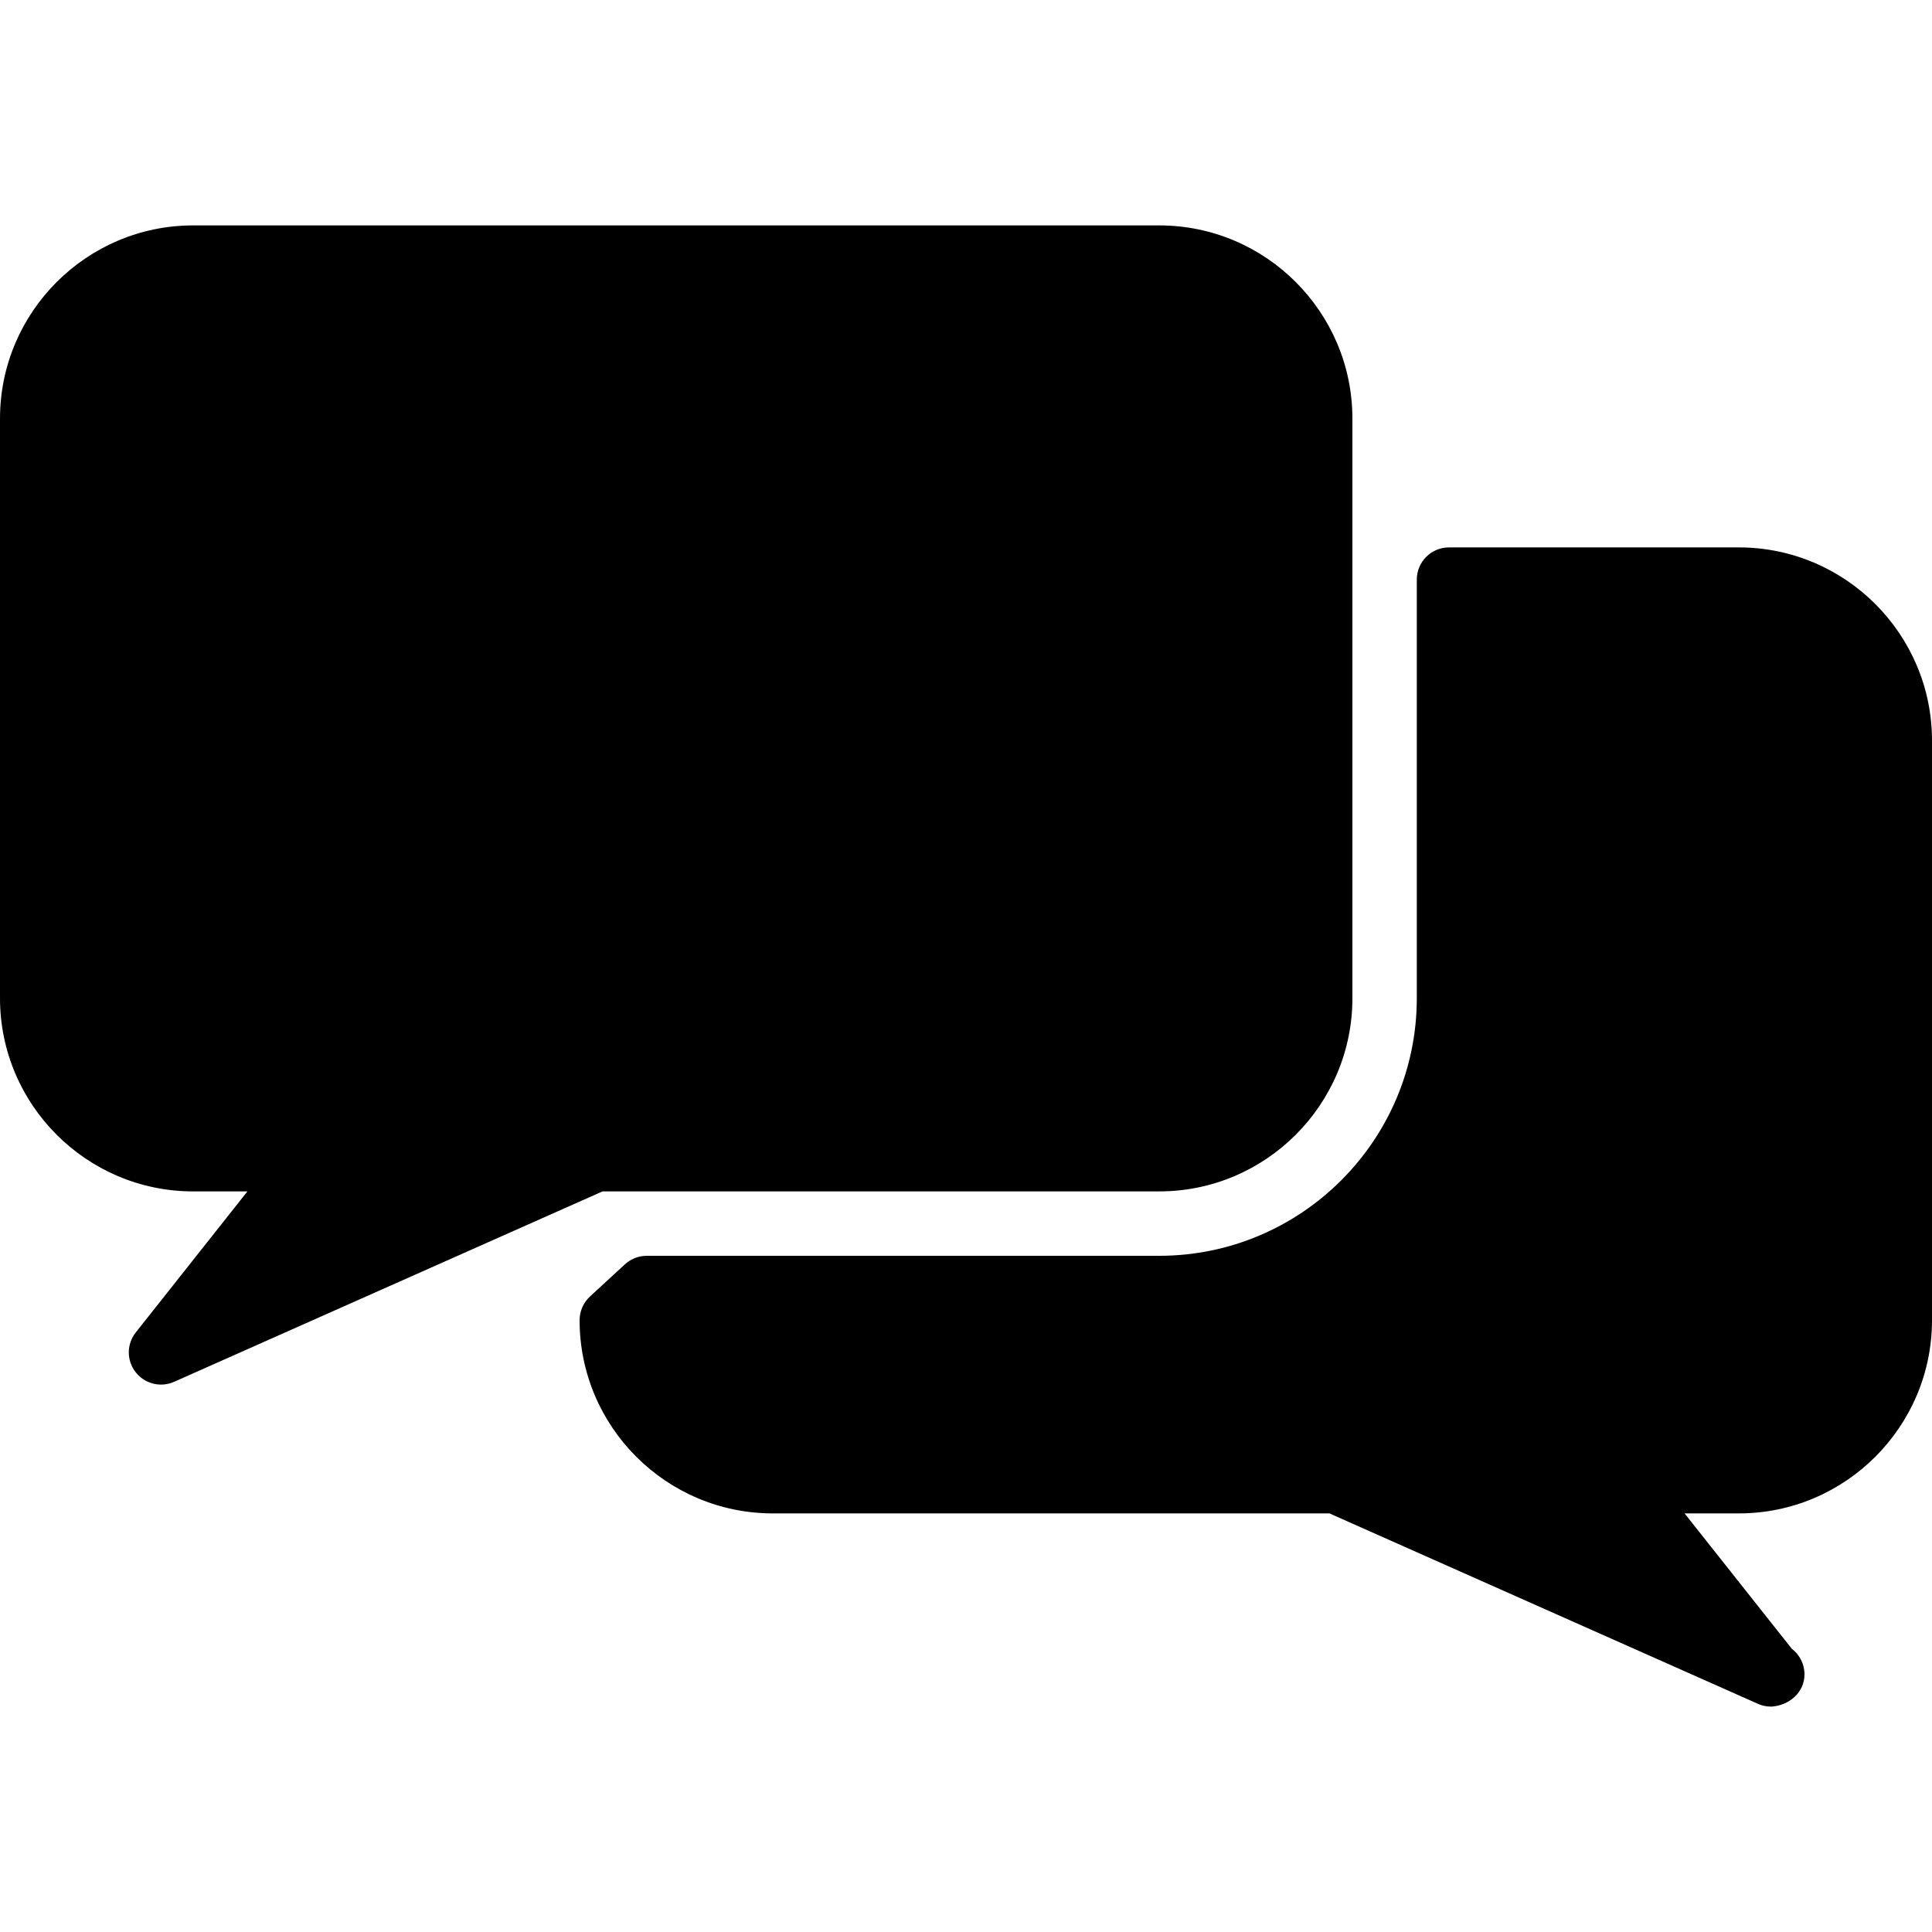 <?xml version="1.0" encoding="iso-8859-1"?>
<!-- Generator: Adobe Illustrator 19.0.0, SVG Export Plug-In . SVG Version: 6.00 Build 0)  -->
<svg version="1.1" id="Layer_1" xmlns="http://www.w3.org/2000/svg" xmlns:xlink="http://www.w3.org/1999/xlink" x="0px" y="0px"
	 viewBox="0 0 30 30" style="enable-background:new 0 0 30 30;" xml:space="preserve">
<g>
	<g>
		<path d="M18,18.5c1.654,0,3-1.346,3-3v-9c0-1.654-1.346-3-3-3H3c-1.654,0-3,1.346-3,3v9c0,1.654,1.346,3,3,3h0.842l-1.733,2.189
			c-0.144,0.181-0.145,0.435-0.004,0.617C2.202,21.432,2.35,21.5,2.5,21.5c0.068,0,0.138-0.014,0.203-0.043L9.356,18.5H18z M27,8.5
			h-4.5C22.224,8.5,22,8.724,22,9v6.5c0,2.206-1.794,4-4,4h-7.957c-0.126,0-0.246,0.047-0.339,0.132l-0.543,0.5
			C9.059,20.227,9,20.36,9,20.5c0,1.654,1.346,3,3,3h8.644l6.653,2.957c0.065,0.029,0.135,0.043,0.203,0.043h0.011
			c0.274-0.02,0.509-0.221,0.509-0.5c0-0.163-0.077-0.307-0.197-0.398L26.158,23.5H27c1.654,0,3-1.346,3-3v-9
			C30,9.846,28.654,8.5,27,8.5z"/>
	</g>
</g>
</svg>
